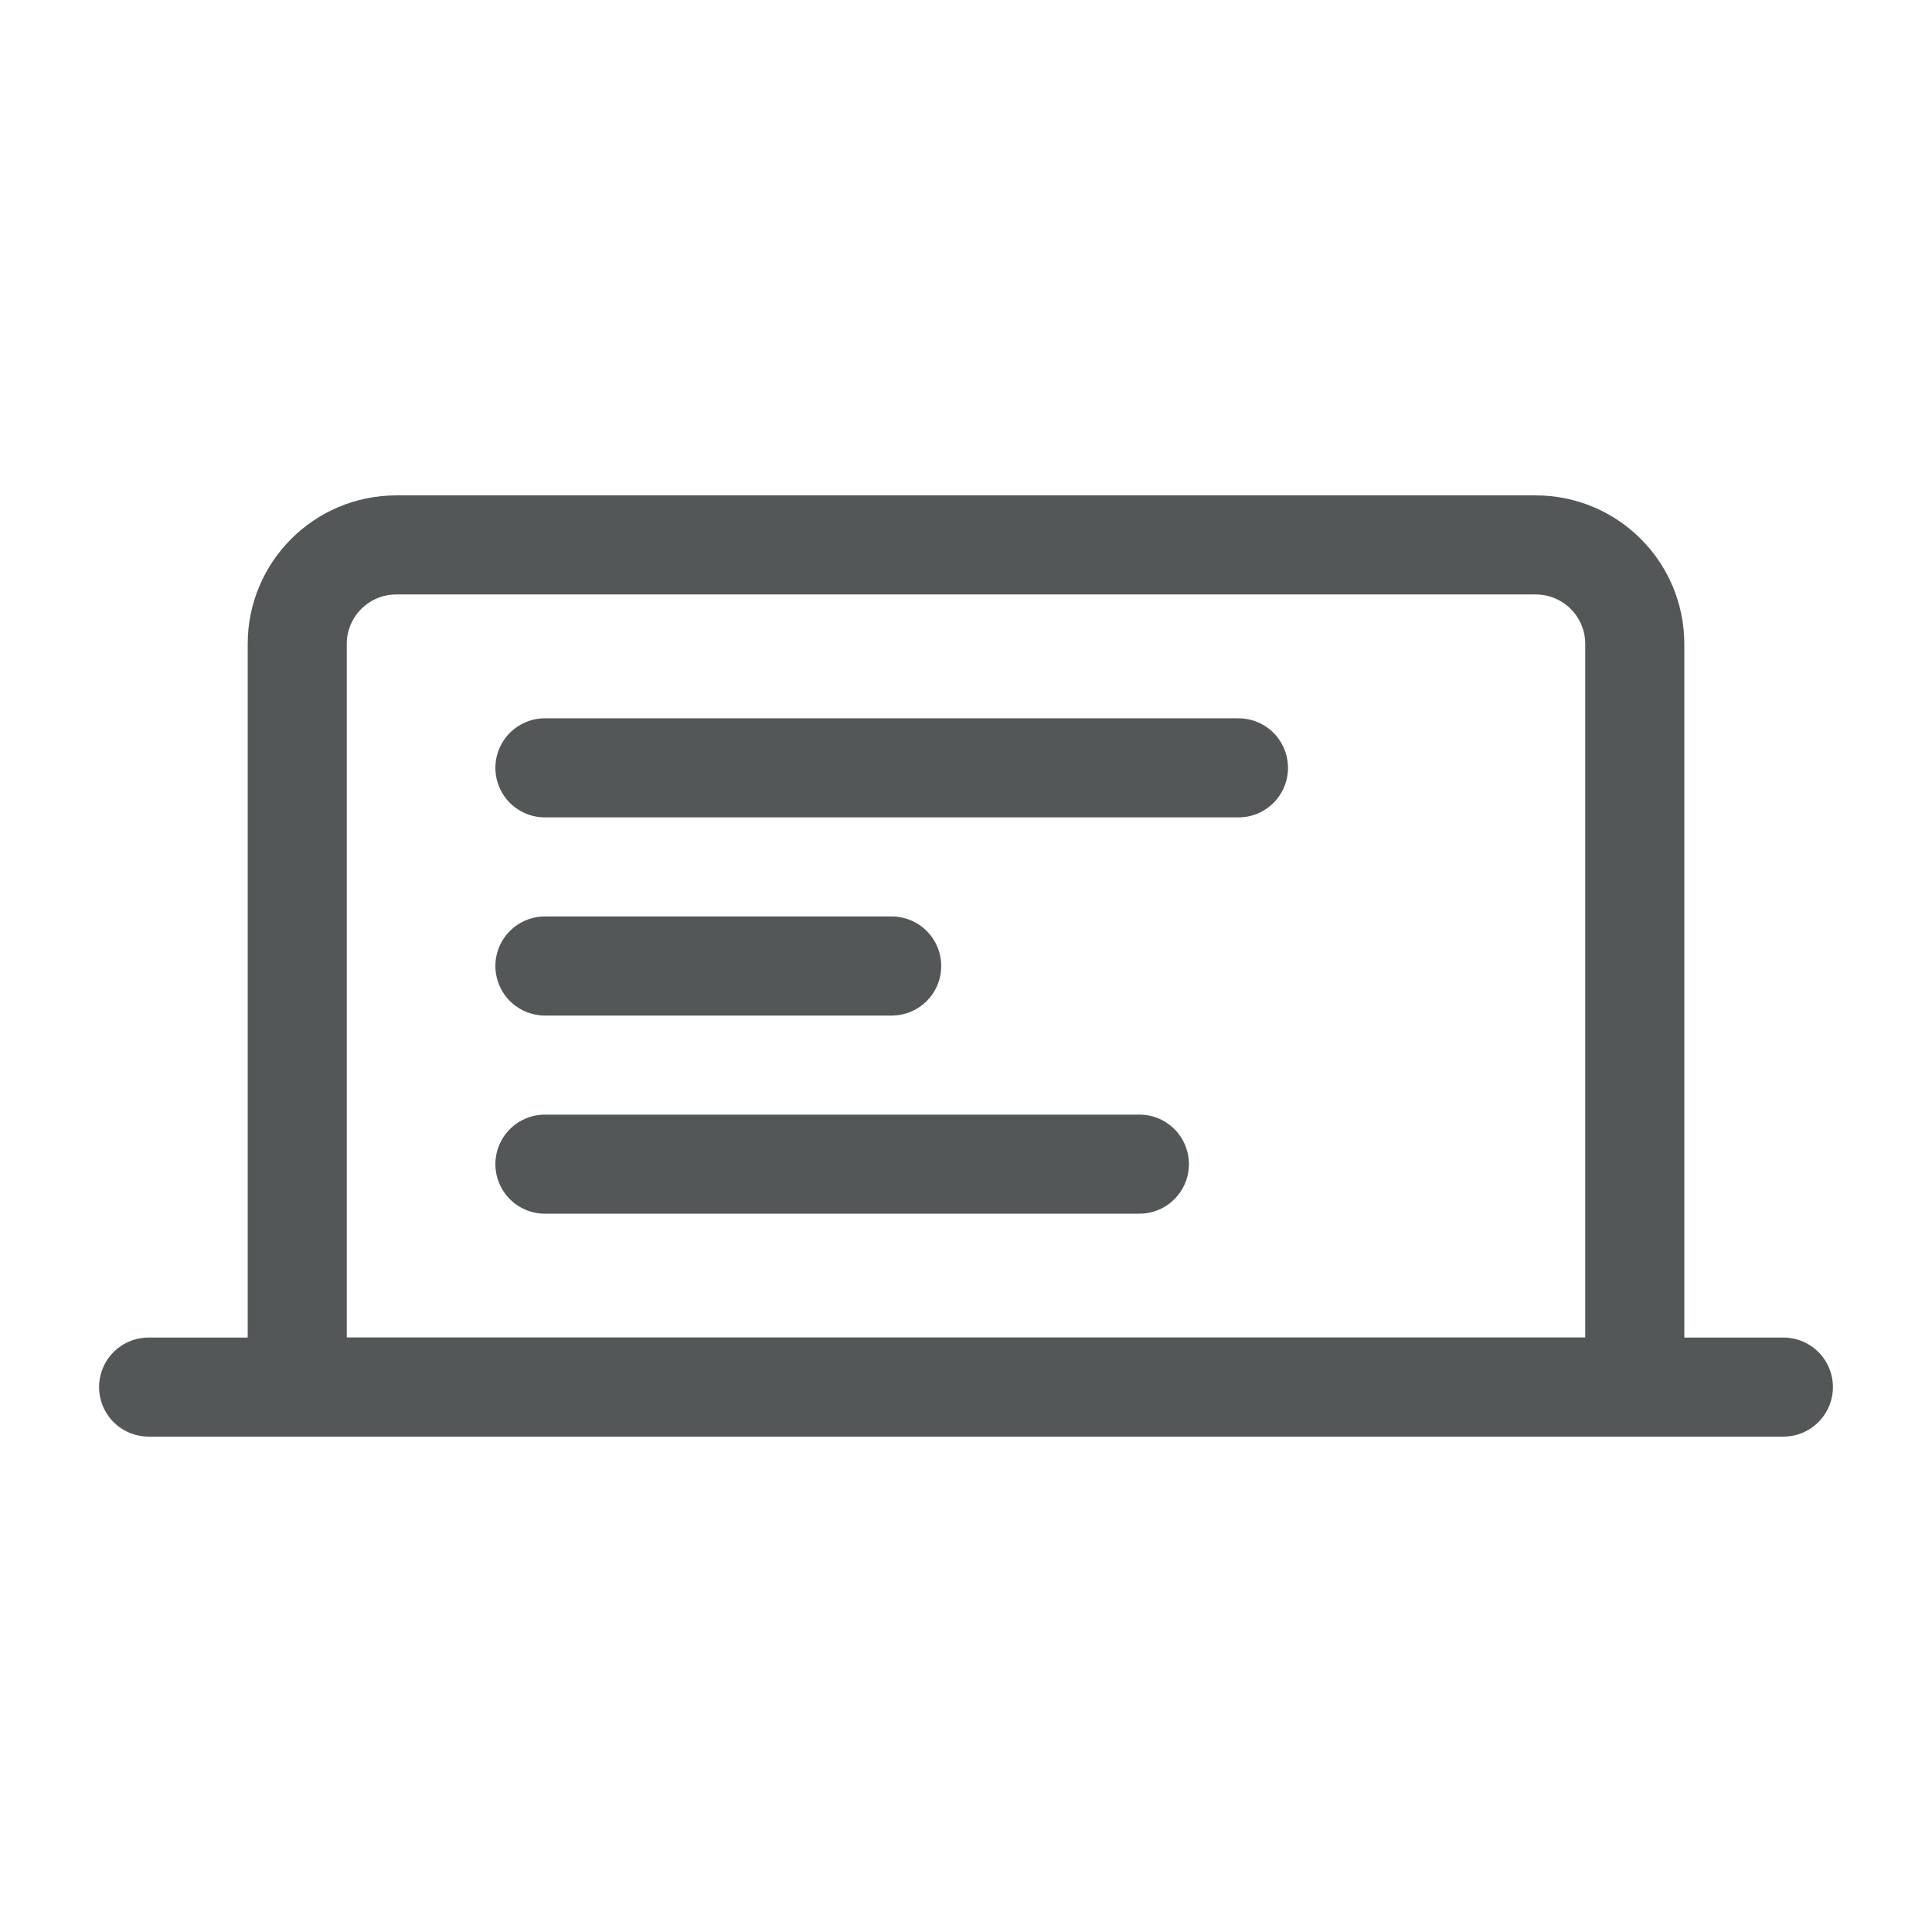 <svg width="39" height="39" viewBox="0 0 39 39" fill="none" xmlns="http://www.w3.org/2000/svg">
    <path fill-rule="evenodd" clip-rule="evenodd" d="M8 11H31C32.105 11 33 11.895 33 13V28H6V13C6 11.895 6.895 11 8 11Z" stroke="#545757" stroke-width="2"/>
    <path d="M3 28H36" stroke="#545757" stroke-width="2" stroke-linecap="round" stroke-linejoin="round"/>
    <path d="M11 15.5H25" stroke="#545757" stroke-width="2" stroke-linecap="round"/>
    <path d="M11 19.5H18" stroke="#545757" stroke-width="2" stroke-linecap="round"/>
    <path d="M11 23.5H23" stroke="#545757" stroke-width="2" stroke-linecap="round"/>
</svg>
